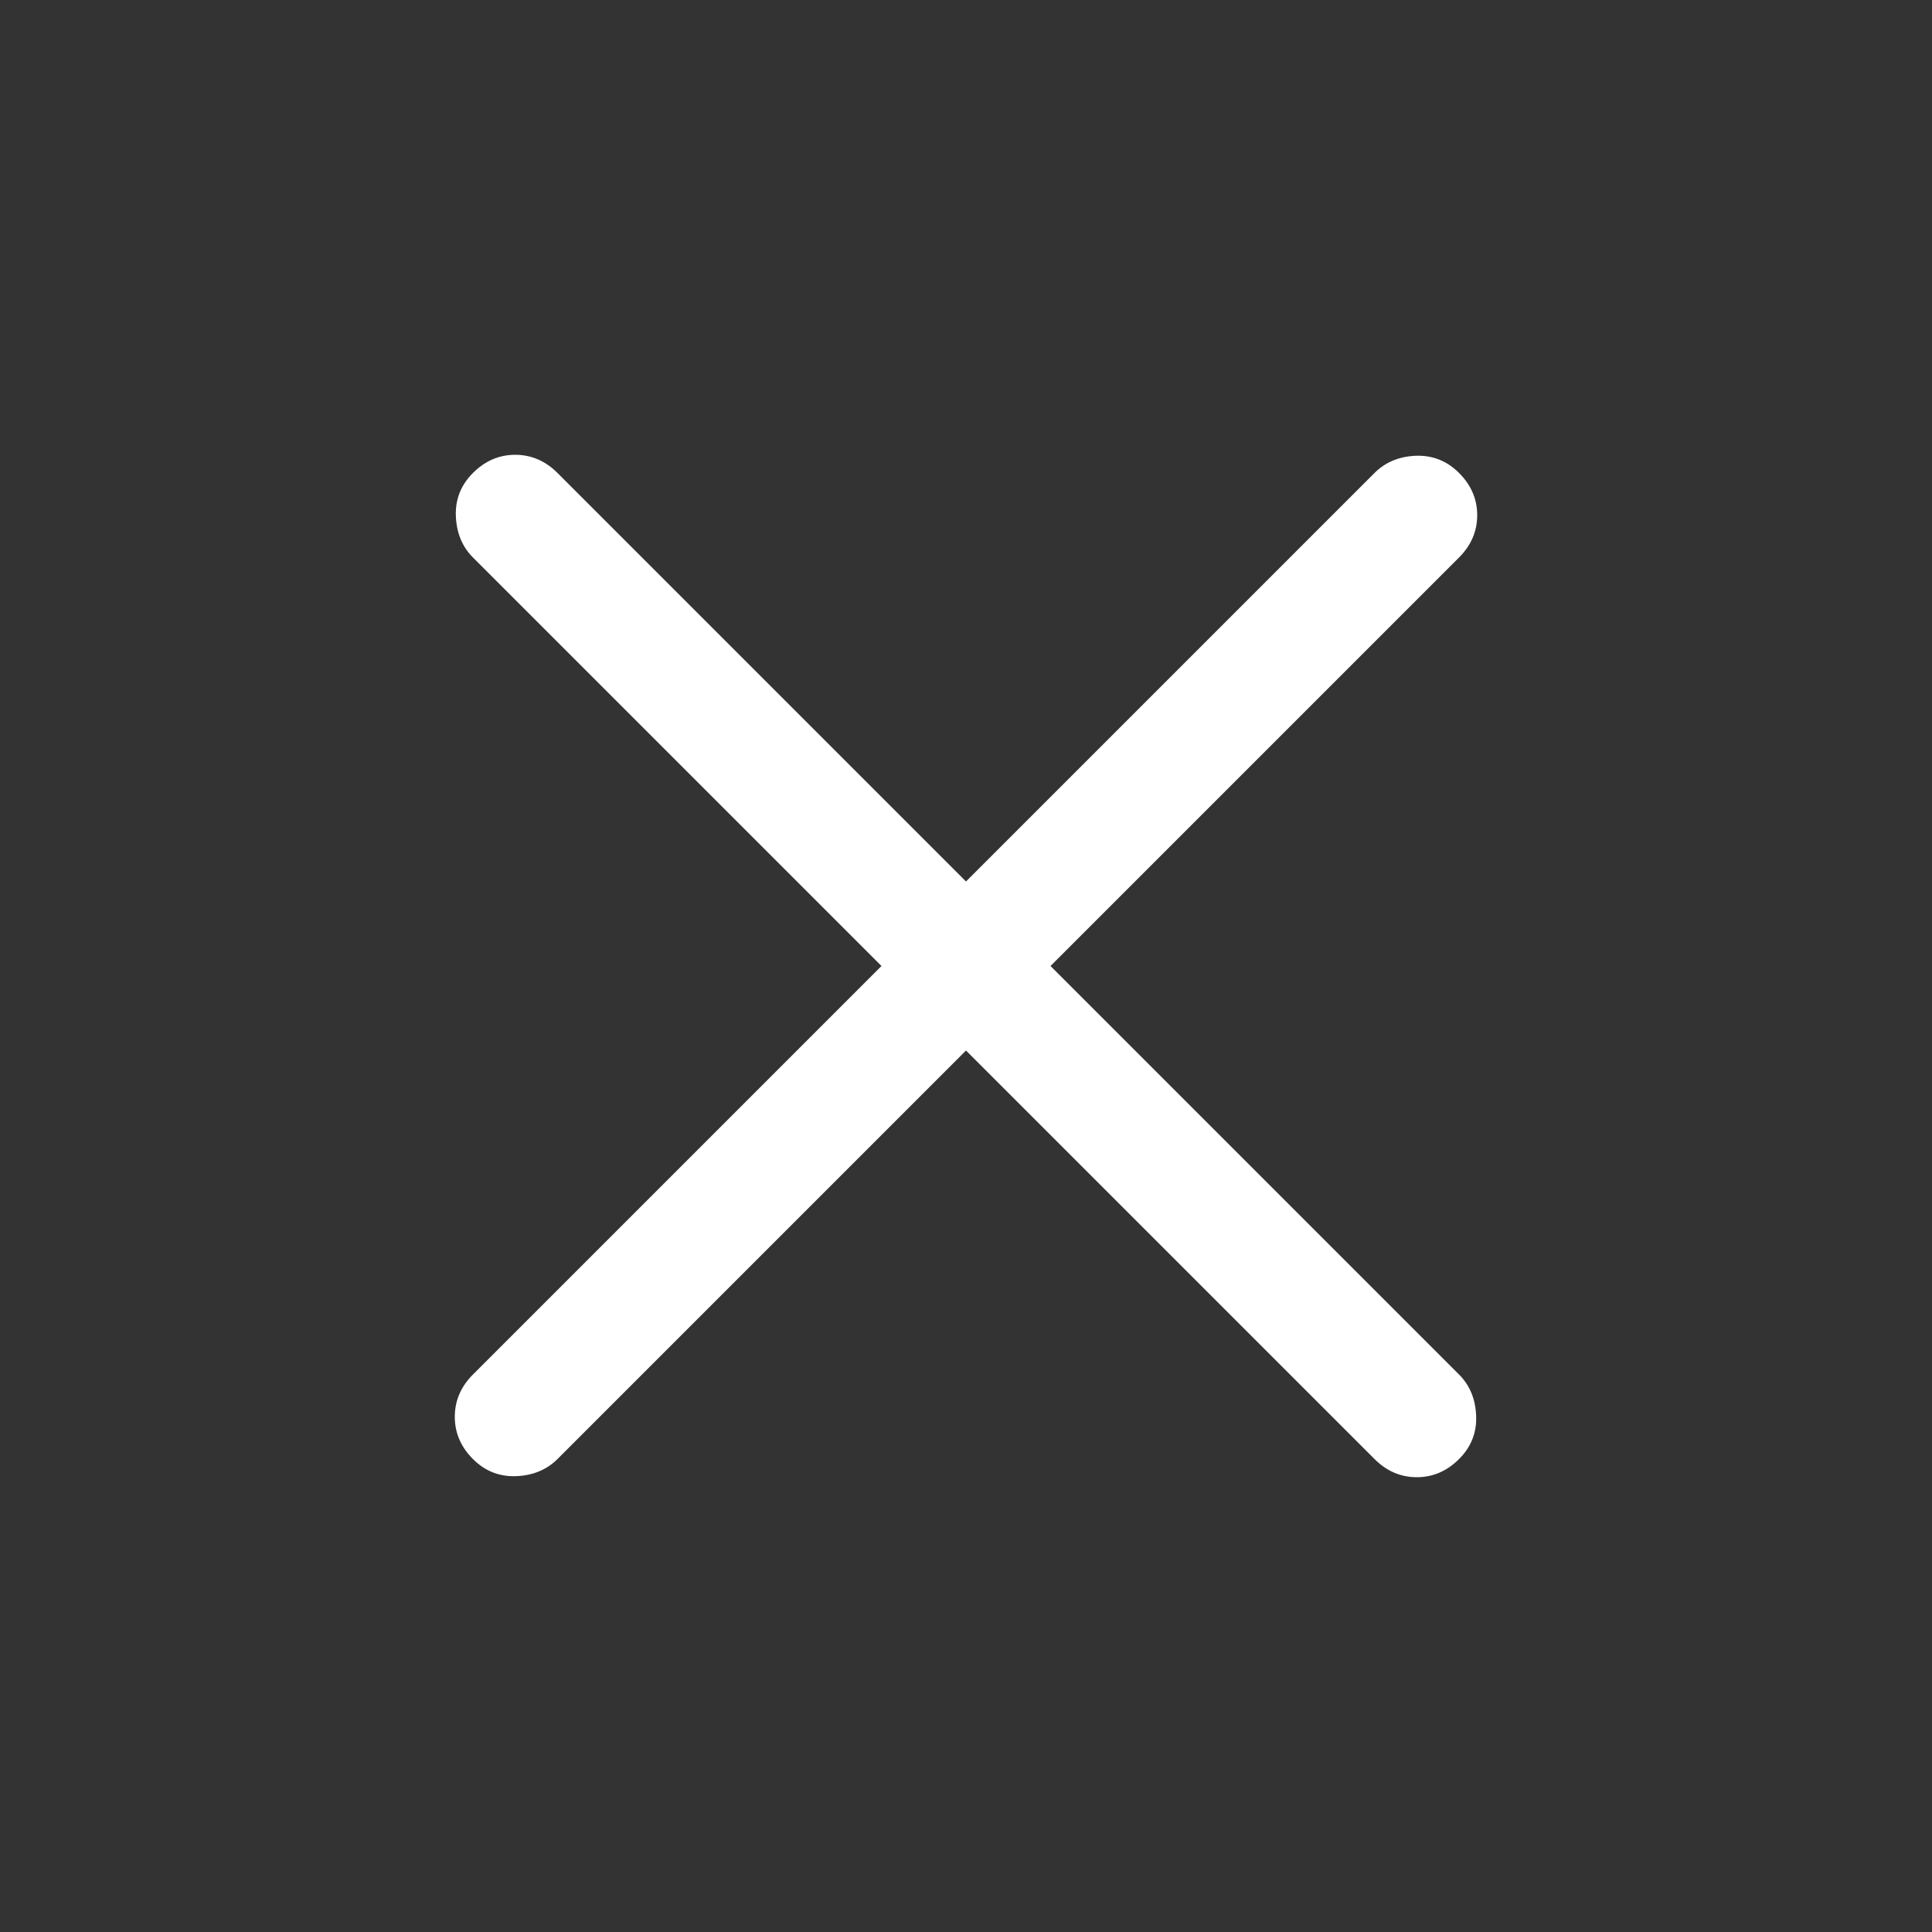 <svg width="20" height="20" viewBox="0 0 20 20" fill="none" xmlns="http://www.w3.org/2000/svg">
<rect x="0" y="0" width="20" height="20" fill="#333333" stroke="none"/>
<mask id="mask0_557_5742" style="mask-type:alpha" maskUnits="userSpaceOnUse" x="0" y="0" width="20" height="20">
<rect width="20" height="20" fill="#D9D9D9"/>
</mask>
<g mask="url(#mask0_557_5742)">
<path d="M10 10.875L5.771 15.104C5.66 15.215 5.517 15.274 5.344 15.281C5.17 15.288 5.021 15.229 4.896 15.104C4.771 14.979 4.708 14.833 4.708 14.667C4.708 14.5 4.771 14.354 4.896 14.229L9.125 10L4.896 5.771C4.785 5.66 4.726 5.517 4.719 5.343C4.712 5.17 4.771 5.021 4.896 4.896C5.021 4.771 5.167 4.708 5.333 4.708C5.5 4.708 5.646 4.771 5.771 4.896L10 9.125L14.229 4.896C14.34 4.785 14.483 4.725 14.657 4.718C14.83 4.712 14.979 4.771 15.104 4.896C15.229 5.021 15.292 5.167 15.292 5.333C15.292 5.5 15.229 5.646 15.104 5.771L10.875 10L15.104 14.229C15.215 14.34 15.274 14.482 15.281 14.656C15.288 14.83 15.229 14.979 15.104 15.104C14.979 15.229 14.833 15.292 14.667 15.292C14.5 15.292 14.354 15.229 14.229 15.104L10 10.875Z" fill="white"/>
</g>
</svg>
